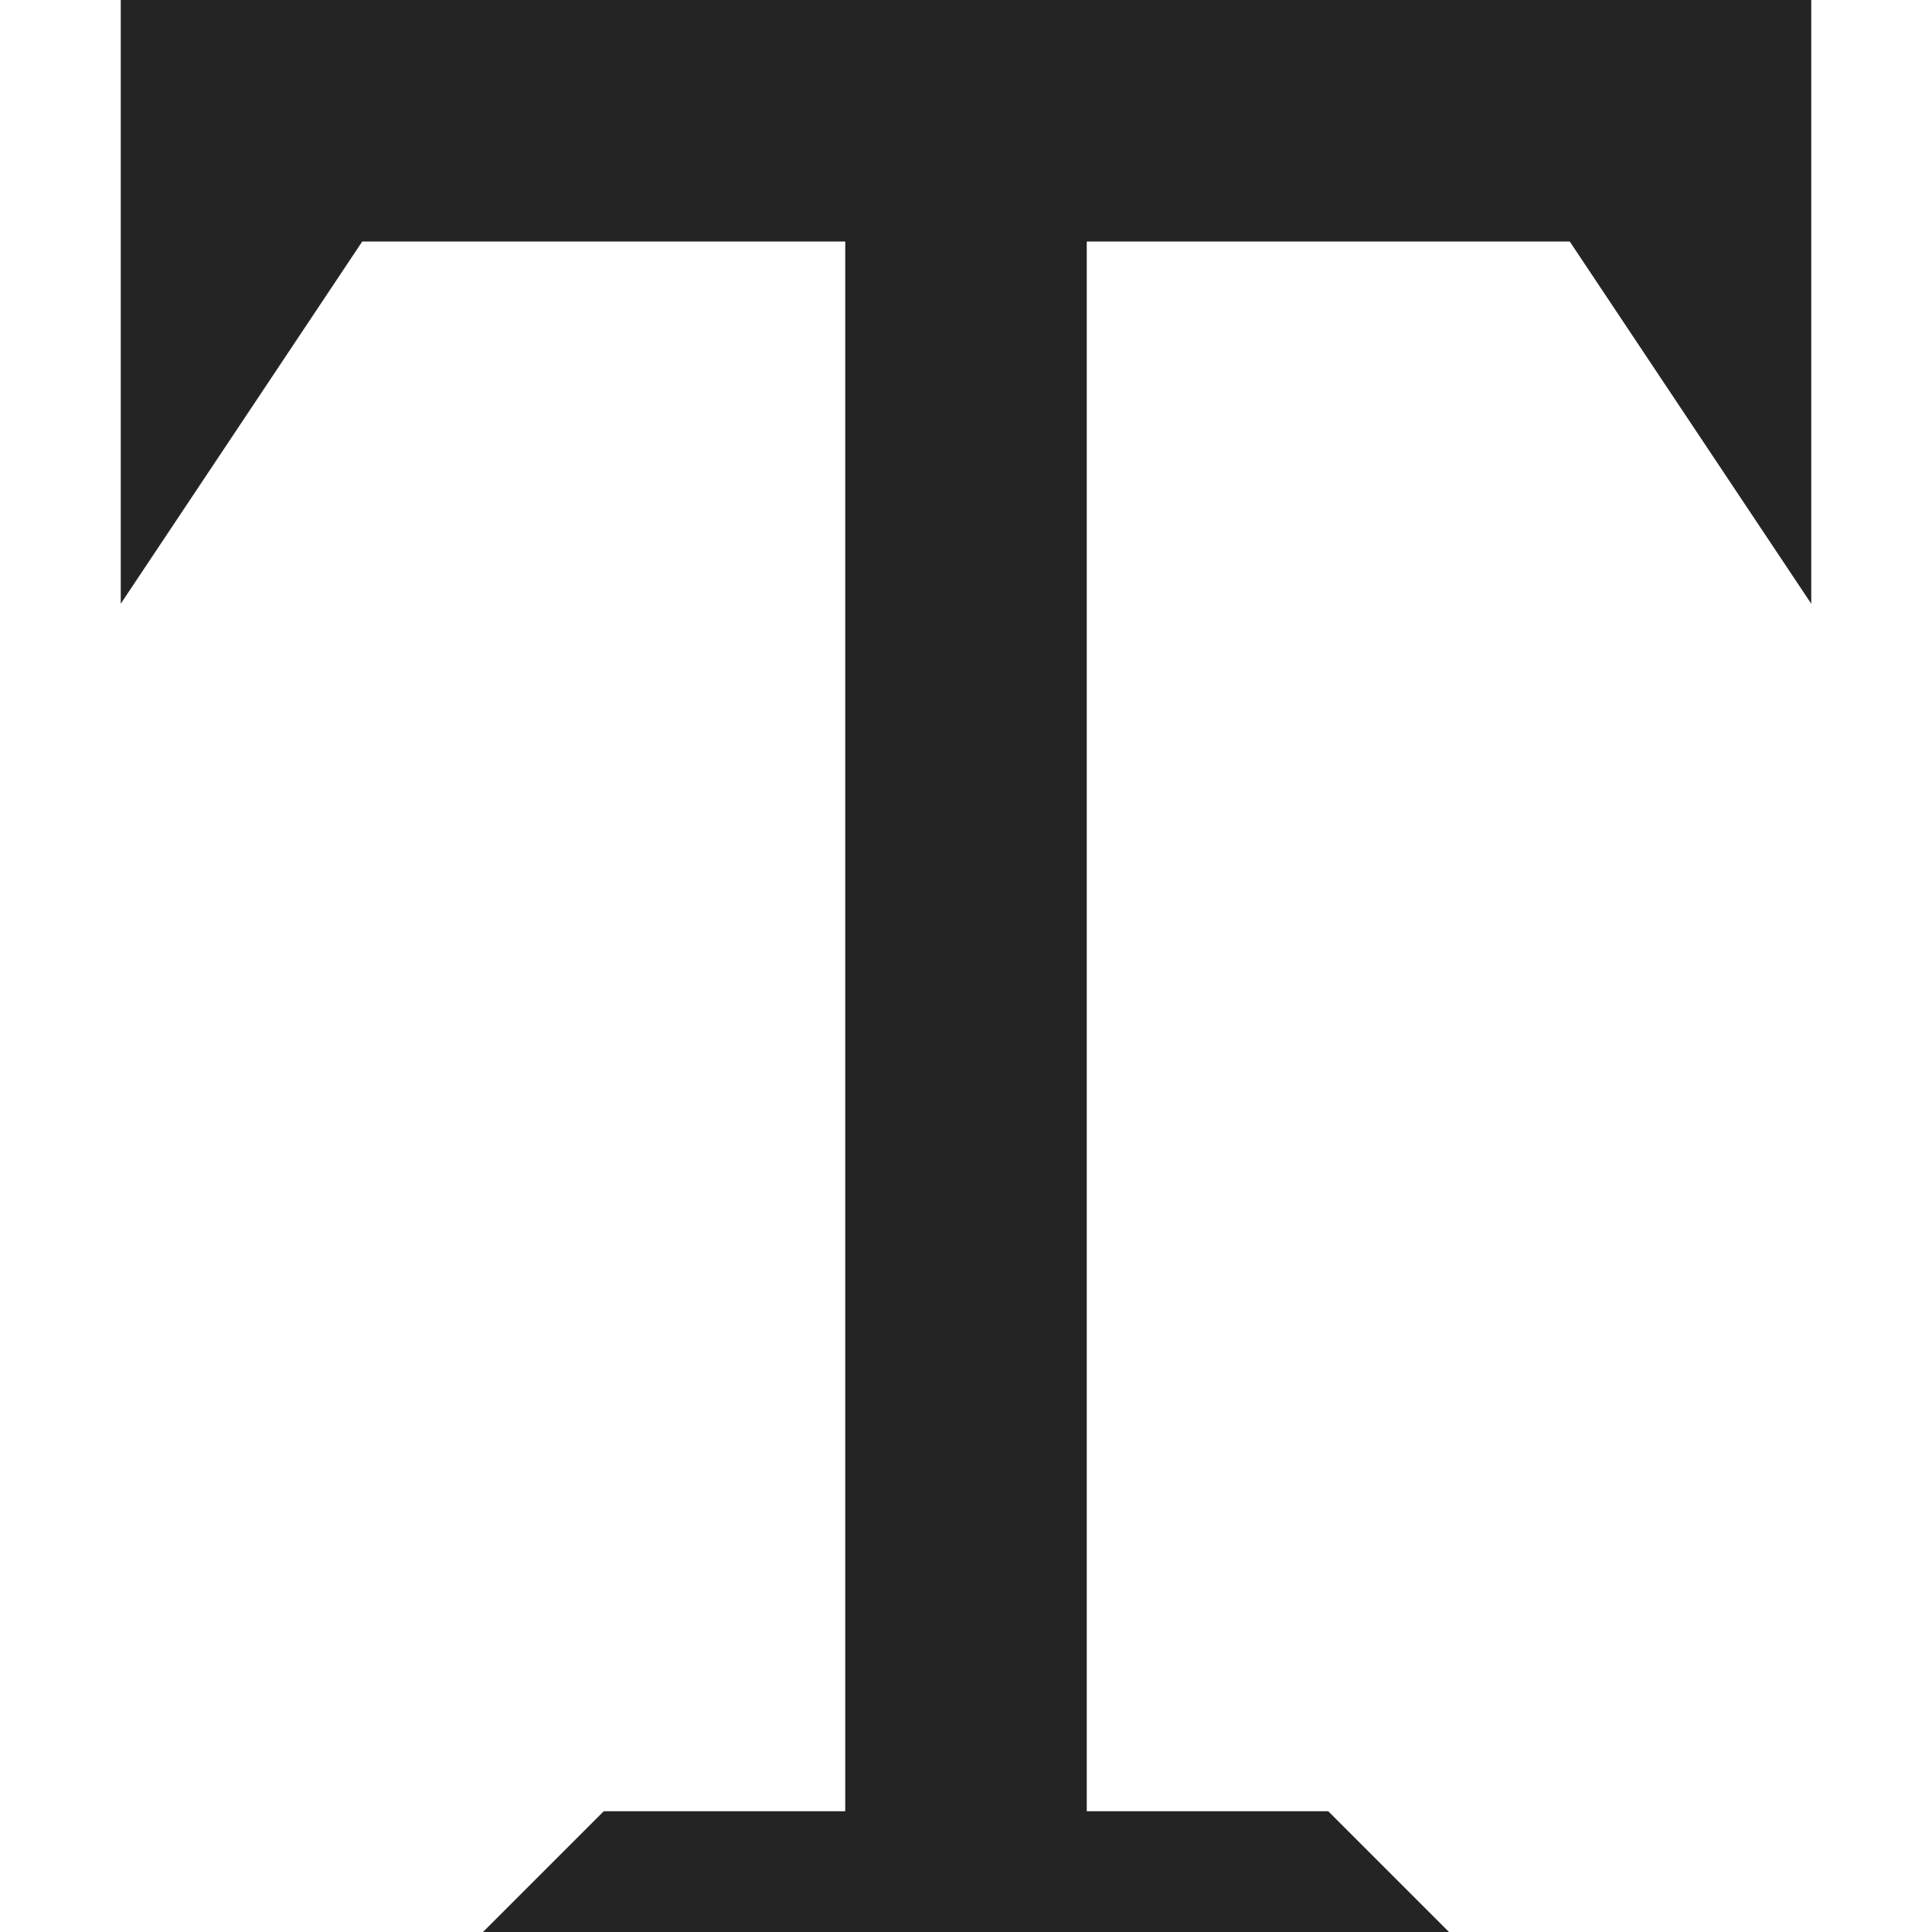 <?xml version="1.0" encoding="utf-8"?> <!-- Generator: IcoMoon.io --> <!DOCTYPE svg PUBLIC "-//W3C//DTD SVG 1.1//EN" "http://www.w3.org/Graphics/SVG/1.1/DTD/svg11.dtd"> <svg width="512" height="512" viewBox="0 0 512 512" xmlns="http://www.w3.org/2000/svg" xmlns:xlink="http://www.w3.org/1999/xlink" fill="#242424"><path d="M 32.00,0.00L 32.00,160.00L 96.00,64.00L 224.00,64.00L 224.00,480.00L 160.00,480.00L 128.00,512.00L 256.00,512.00L 384.00,512.00L 352.00,480.00L 288.00,480.00L 288.00,64.00L 416.00,64.00L 480.00,160.00L 480.00,0.00 z" ></path></svg>